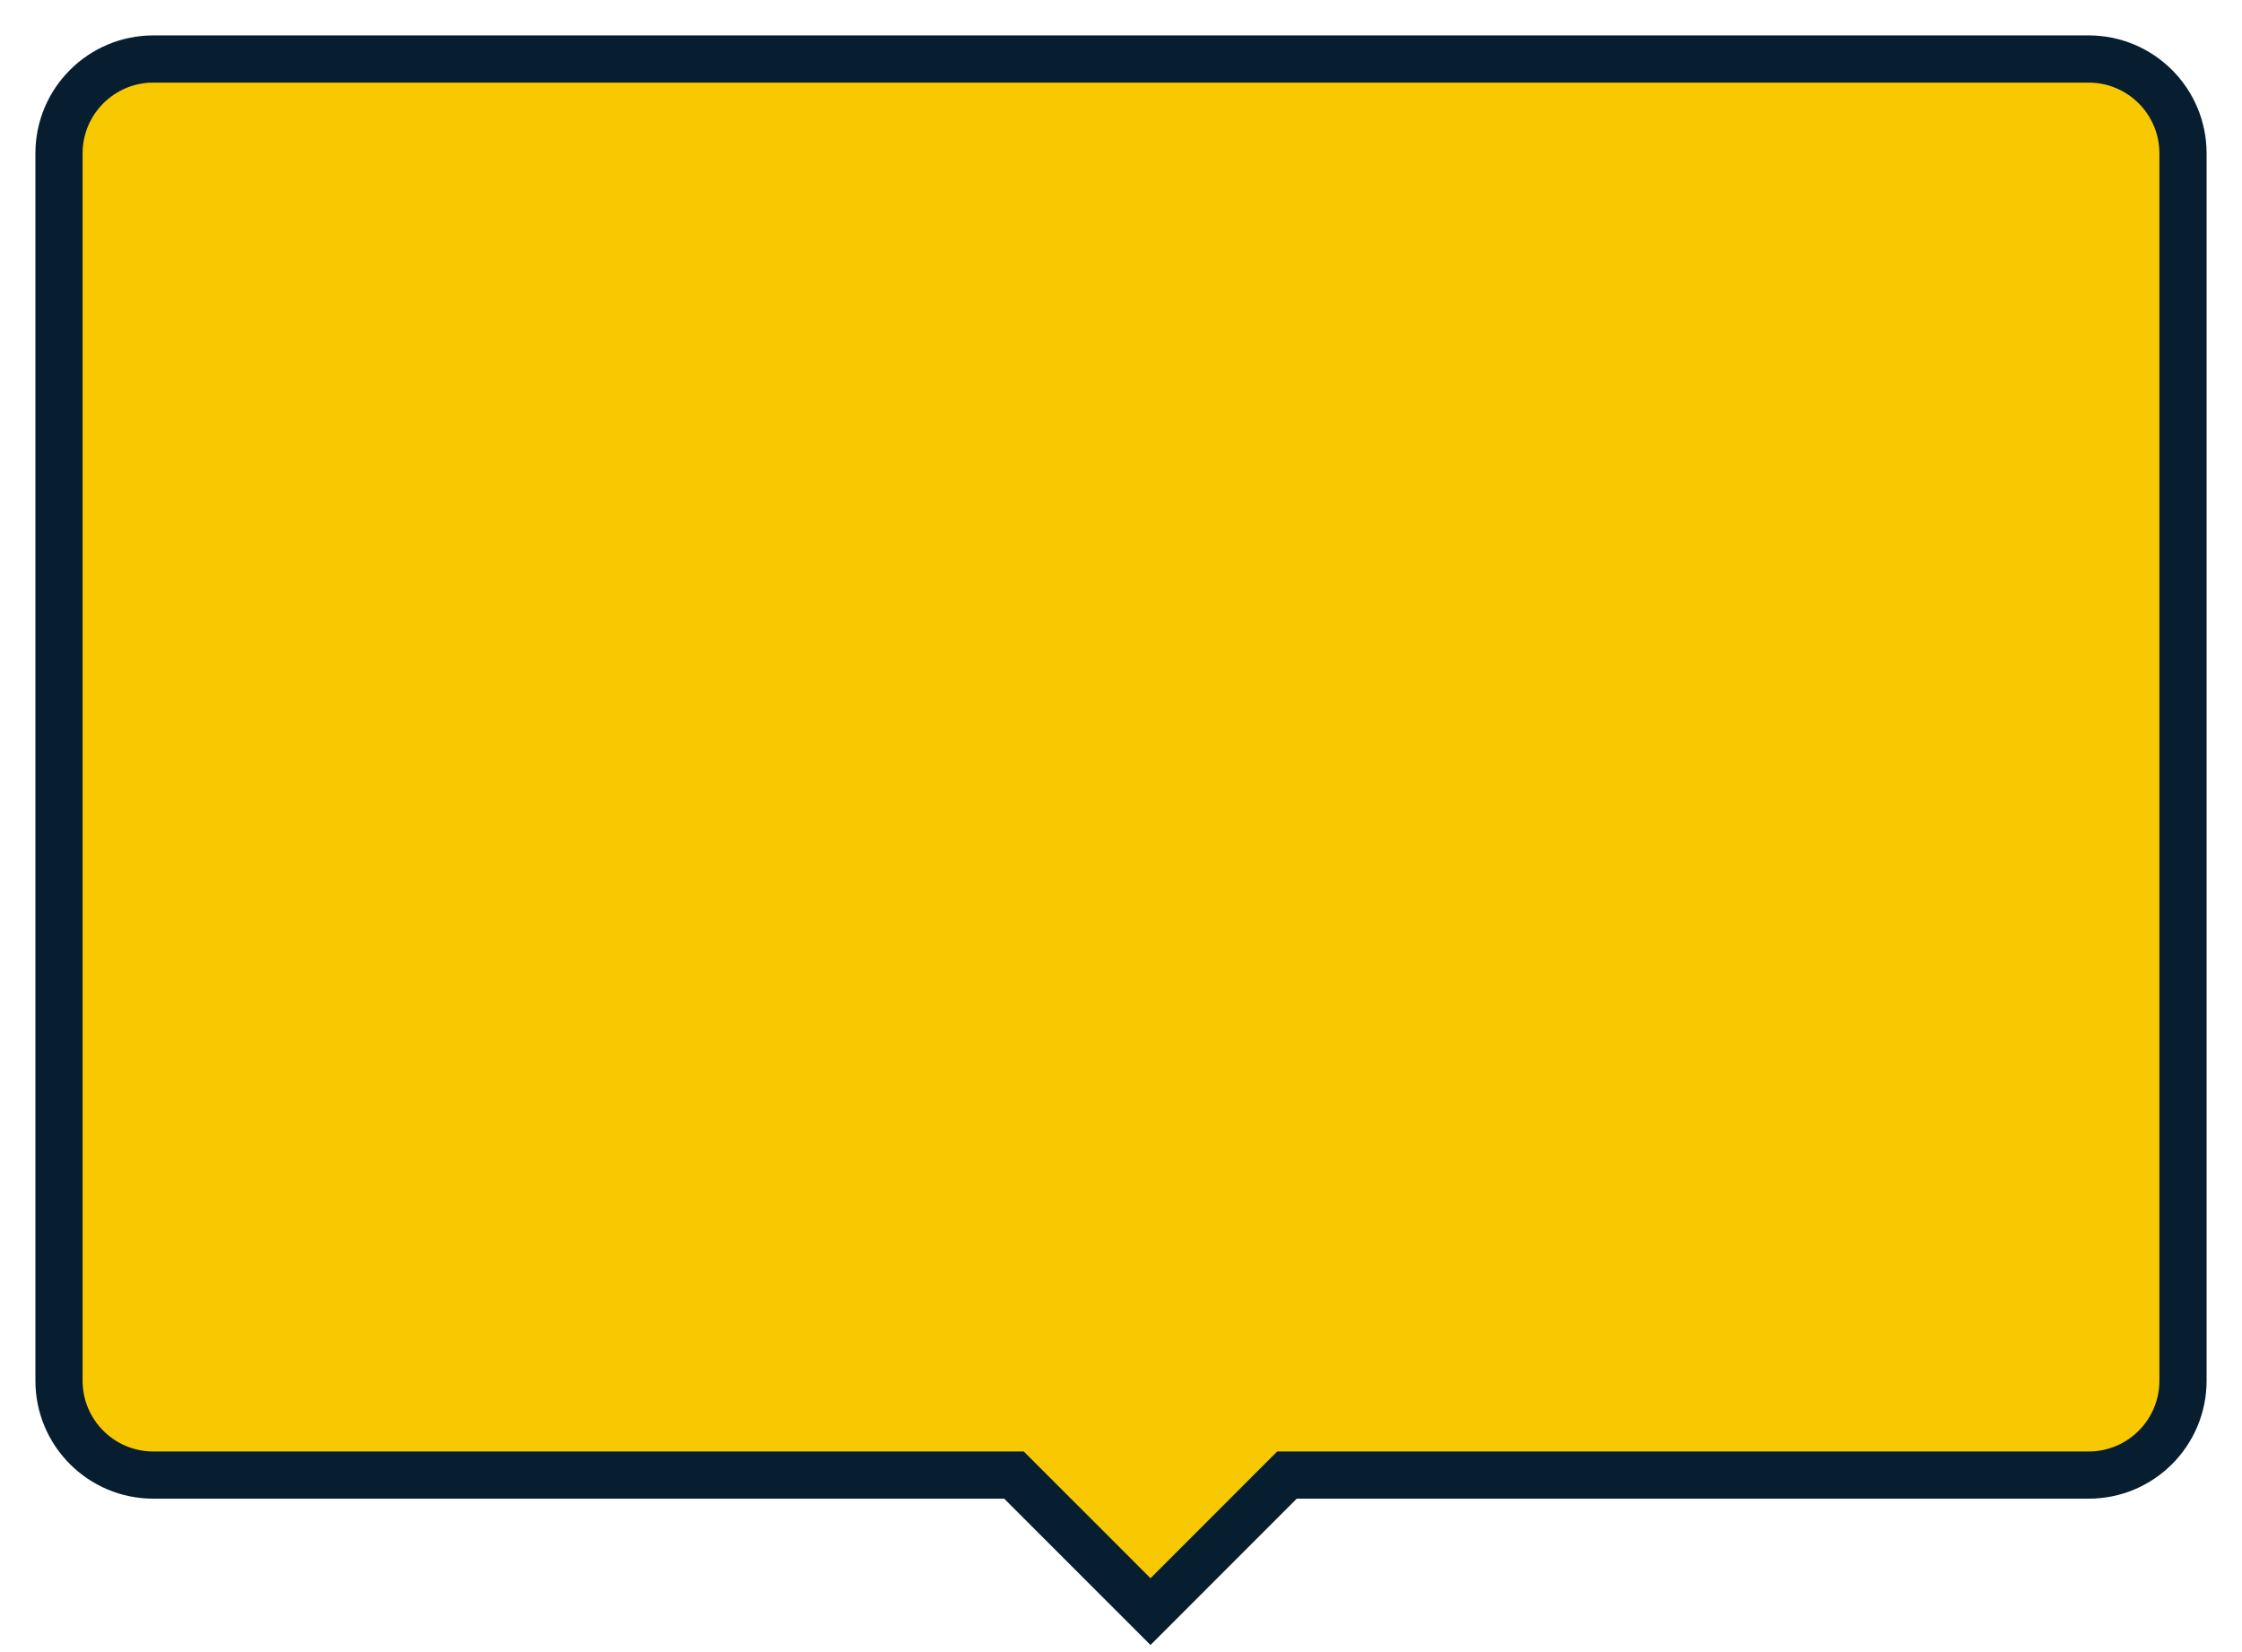 <?xml version="1.0" encoding="UTF-8"?>
<svg width="38px" height="28px" viewBox="0 0 38 28" version="1.1" xmlns="http://www.w3.org/2000/svg" xmlns:xlink="http://www.w3.org/1999/xlink">
    <!-- Generator: Sketch 59 (86127) - https://sketch.com -->
    <title>数值2</title>
    <desc>Created with Sketch.</desc>
    <g id="页面-1" stroke="none" stroke-width="1" fill="none" fill-rule="evenodd">
        <g id="大气-圆形icon" transform="translate(-87, -888)" fill="#F8C900" stroke="#071E31" stroke-width="0.8">
            <path d="M122.4,889 C123.284,889 124,889.716 124,890.6 L124,911.4 C124,912.284 123.284,913 122.4,913 L108.813,913 L106.5,915.314 L104.186,913 L89.6,913 C88.716,913 88,912.284 88,911.4 L88,890.6 C88,889.716 88.716,889 89.6,889 L122.4,889 Z" id="数值2"></path>
        </g>
    </g>
</svg>